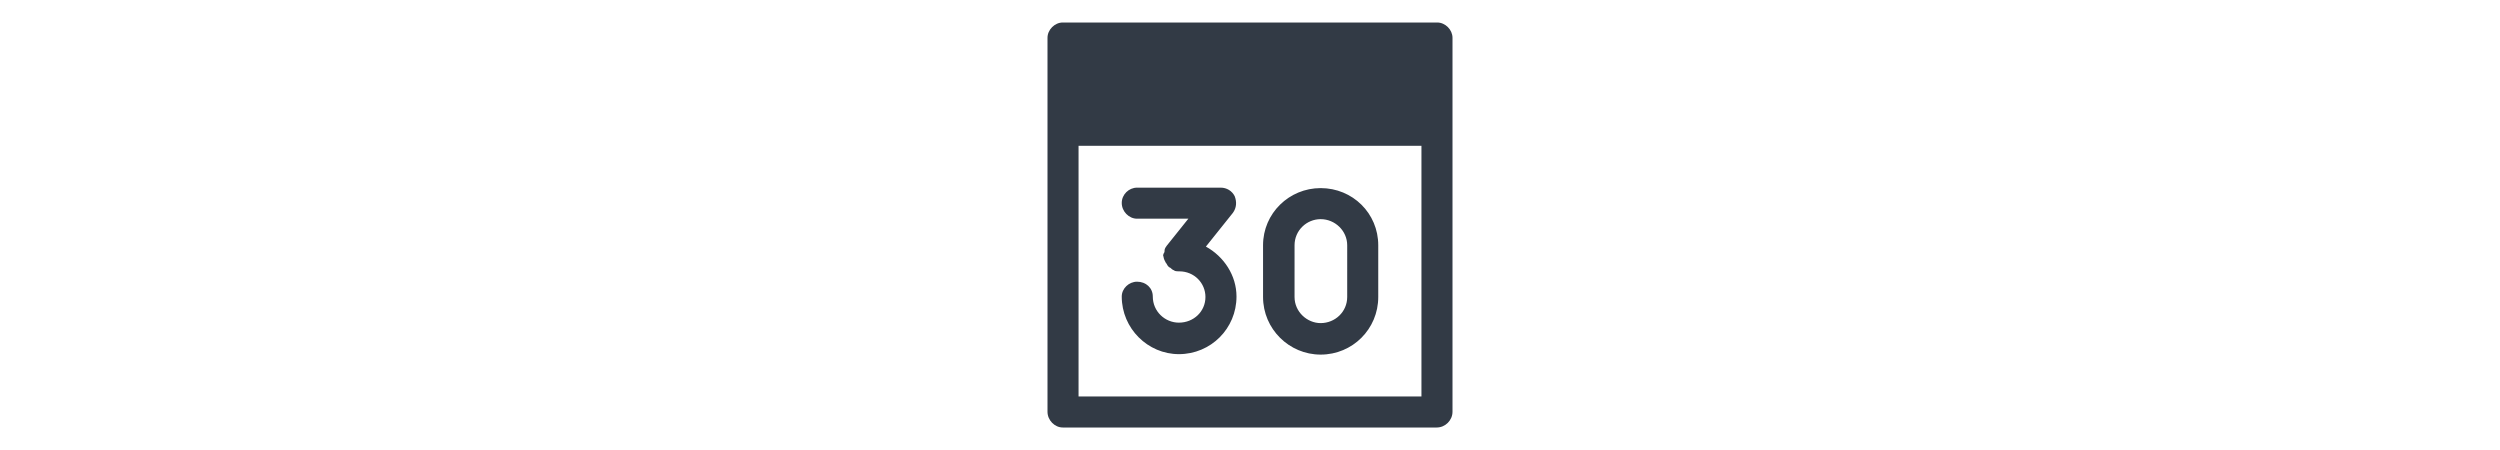 <svg xmlns="http://www.w3.org/2000/svg" xmlns:xlink="http://www.w3.org/1999/xlink" version="1.1" x="0px" y="0px" viewBox="0 0 100 100" enable-background="new 0 0 100 100" xml:space="preserve" fill="#323a45" height="18"><path d="M34.2,71.7c-3.1,0-5.8-2.5-5.8-5.8c0-1.9-1.5-3.3-3.5-3.3c-1.8,0-3.4,1.5-3.4,3.3c0,7.1,5.8,12.8,12.7,12.8  c7.1,0,12.8-5.7,12.8-12.8c0-4.7-2.8-8.9-6.8-11.1l6-7.5c0.8-1.1,0.9-2.4,0.4-3.7c-0.6-1.2-1.8-1.9-3.1-1.9H24.9  c-1.8,0-3.4,1.5-3.4,3.4c0,1.9,1.6,3.5,3.4,3.5h11.4l-4.8,6c-0.2,0.3-0.5,0.6-0.5,1.2C31,55.9,31,55.9,31,56  c-0.2,0.3-0.3,0.5-0.3,0.9c0,0.1,0.1,0.1,0.1,0.1c0,0.2,0,0.2,0,0.2c0.1,0.5,0.3,0.8,0.5,1.2c0,0,0,0.1,0.1,0.1  c0.2,0.3,0.3,0.7,0.7,0.9c0.1,0.1,0.1,0.1,0.1,0.1h0.1c0.2,0.2,0.5,0.5,0.9,0.6c0,0,0,0.1,0.1,0.1c0.3,0.1,0.8,0.1,1,0.1  c3.3,0,5.8,2.6,5.8,5.7C40.1,69.2,37.5,71.7,34.2,71.7L34.2,71.7z M65.7,78.8c7.1,0,12.8-5.7,12.8-12.8V54.5  c0-7.1-5.7-12.7-12.8-12.7c-7,0-12.8,5.6-12.8,12.7V66C52.9,73.1,58.7,78.8,65.7,78.8L65.7,78.8z M59.9,54.5c0-3.3,2.7-5.8,5.8-5.8  c3.2,0,5.9,2.6,5.9,5.8V66c0,3.3-2.7,5.8-5.9,5.8c-3,0-5.8-2.5-5.8-5.8V54.5z M91.6,5H8.4C6.6,5,5,6.6,5,8.4V29v62.5  C5,93.4,6.6,95,8.4,95h83.1c1.9,0,3.5-1.6,3.5-3.5V29V8.4C95,6.6,93.4,5,91.6,5L91.6,5z M88.1,88.1H11.9V32.4h76.2V88.1z"></path></svg>
